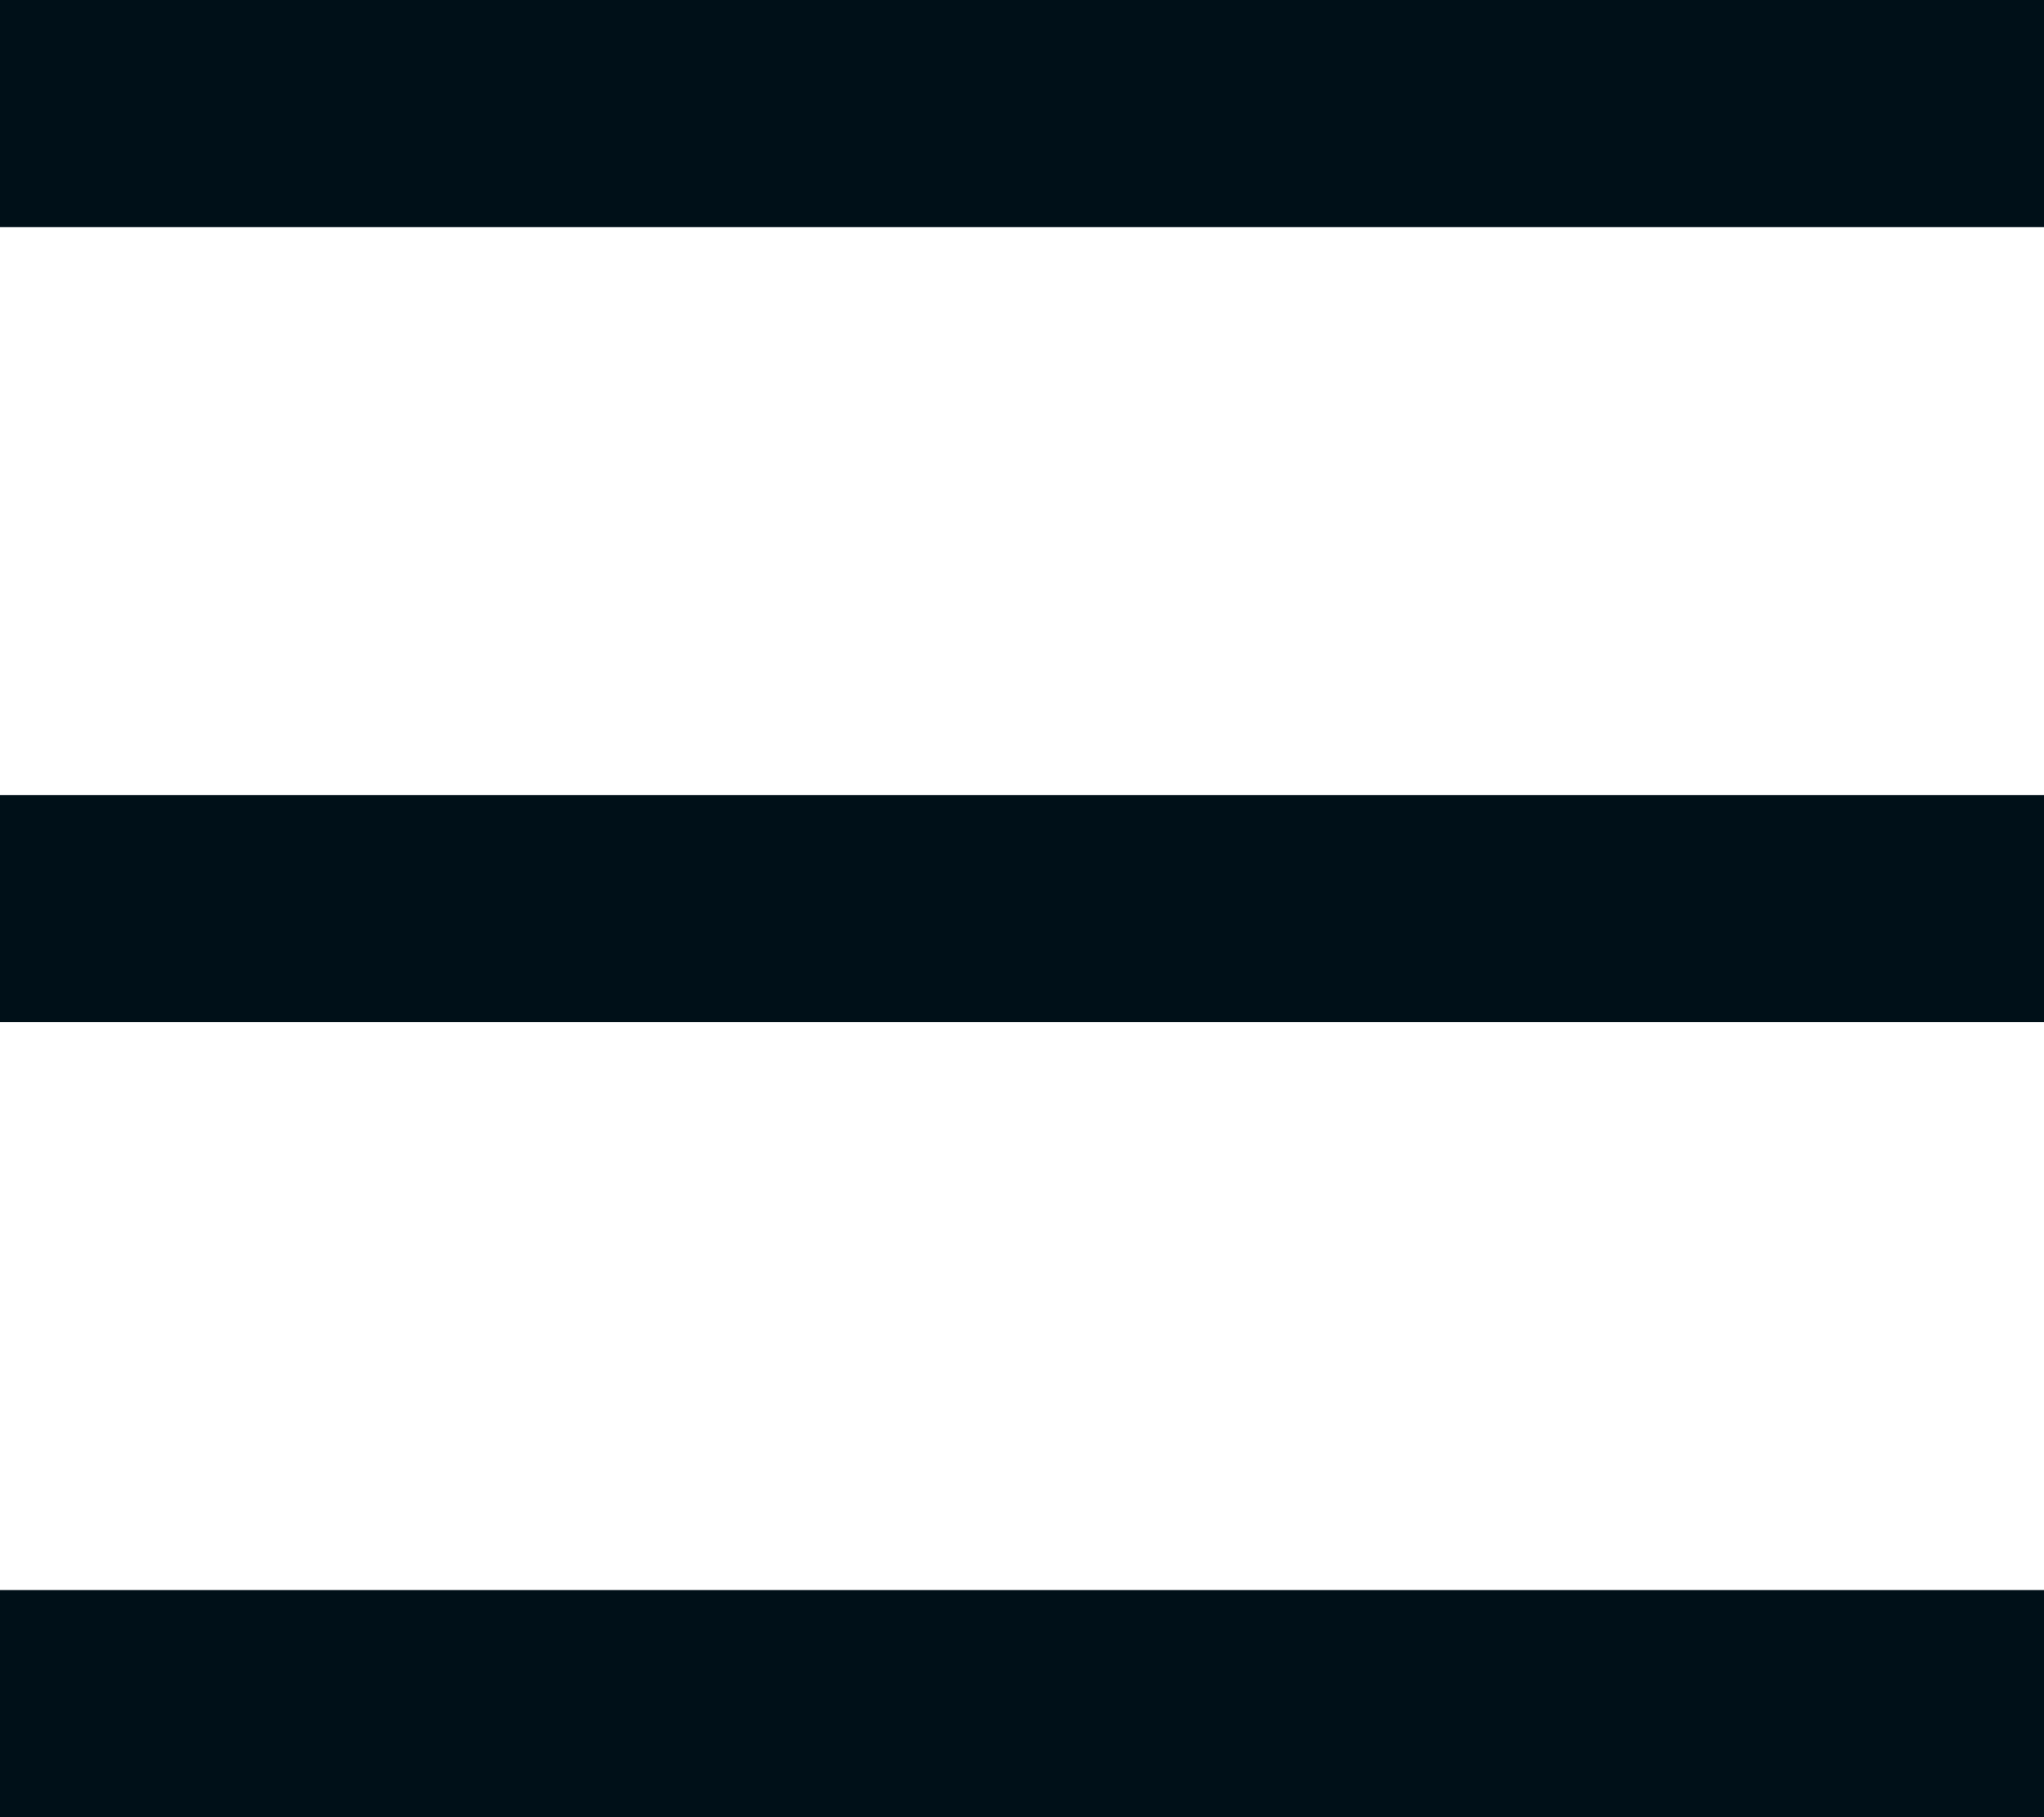 <svg width="18" height="16" viewBox="0 0 18 16" fill="none" xmlns="http://www.w3.org/2000/svg">
<path fill-rule="evenodd" clip-rule="evenodd" d="M0 0H18V2H0V0ZM0 7H18V9H0V7ZM18 14H0V16H18V14Z" fill="#001018"/>
</svg>
